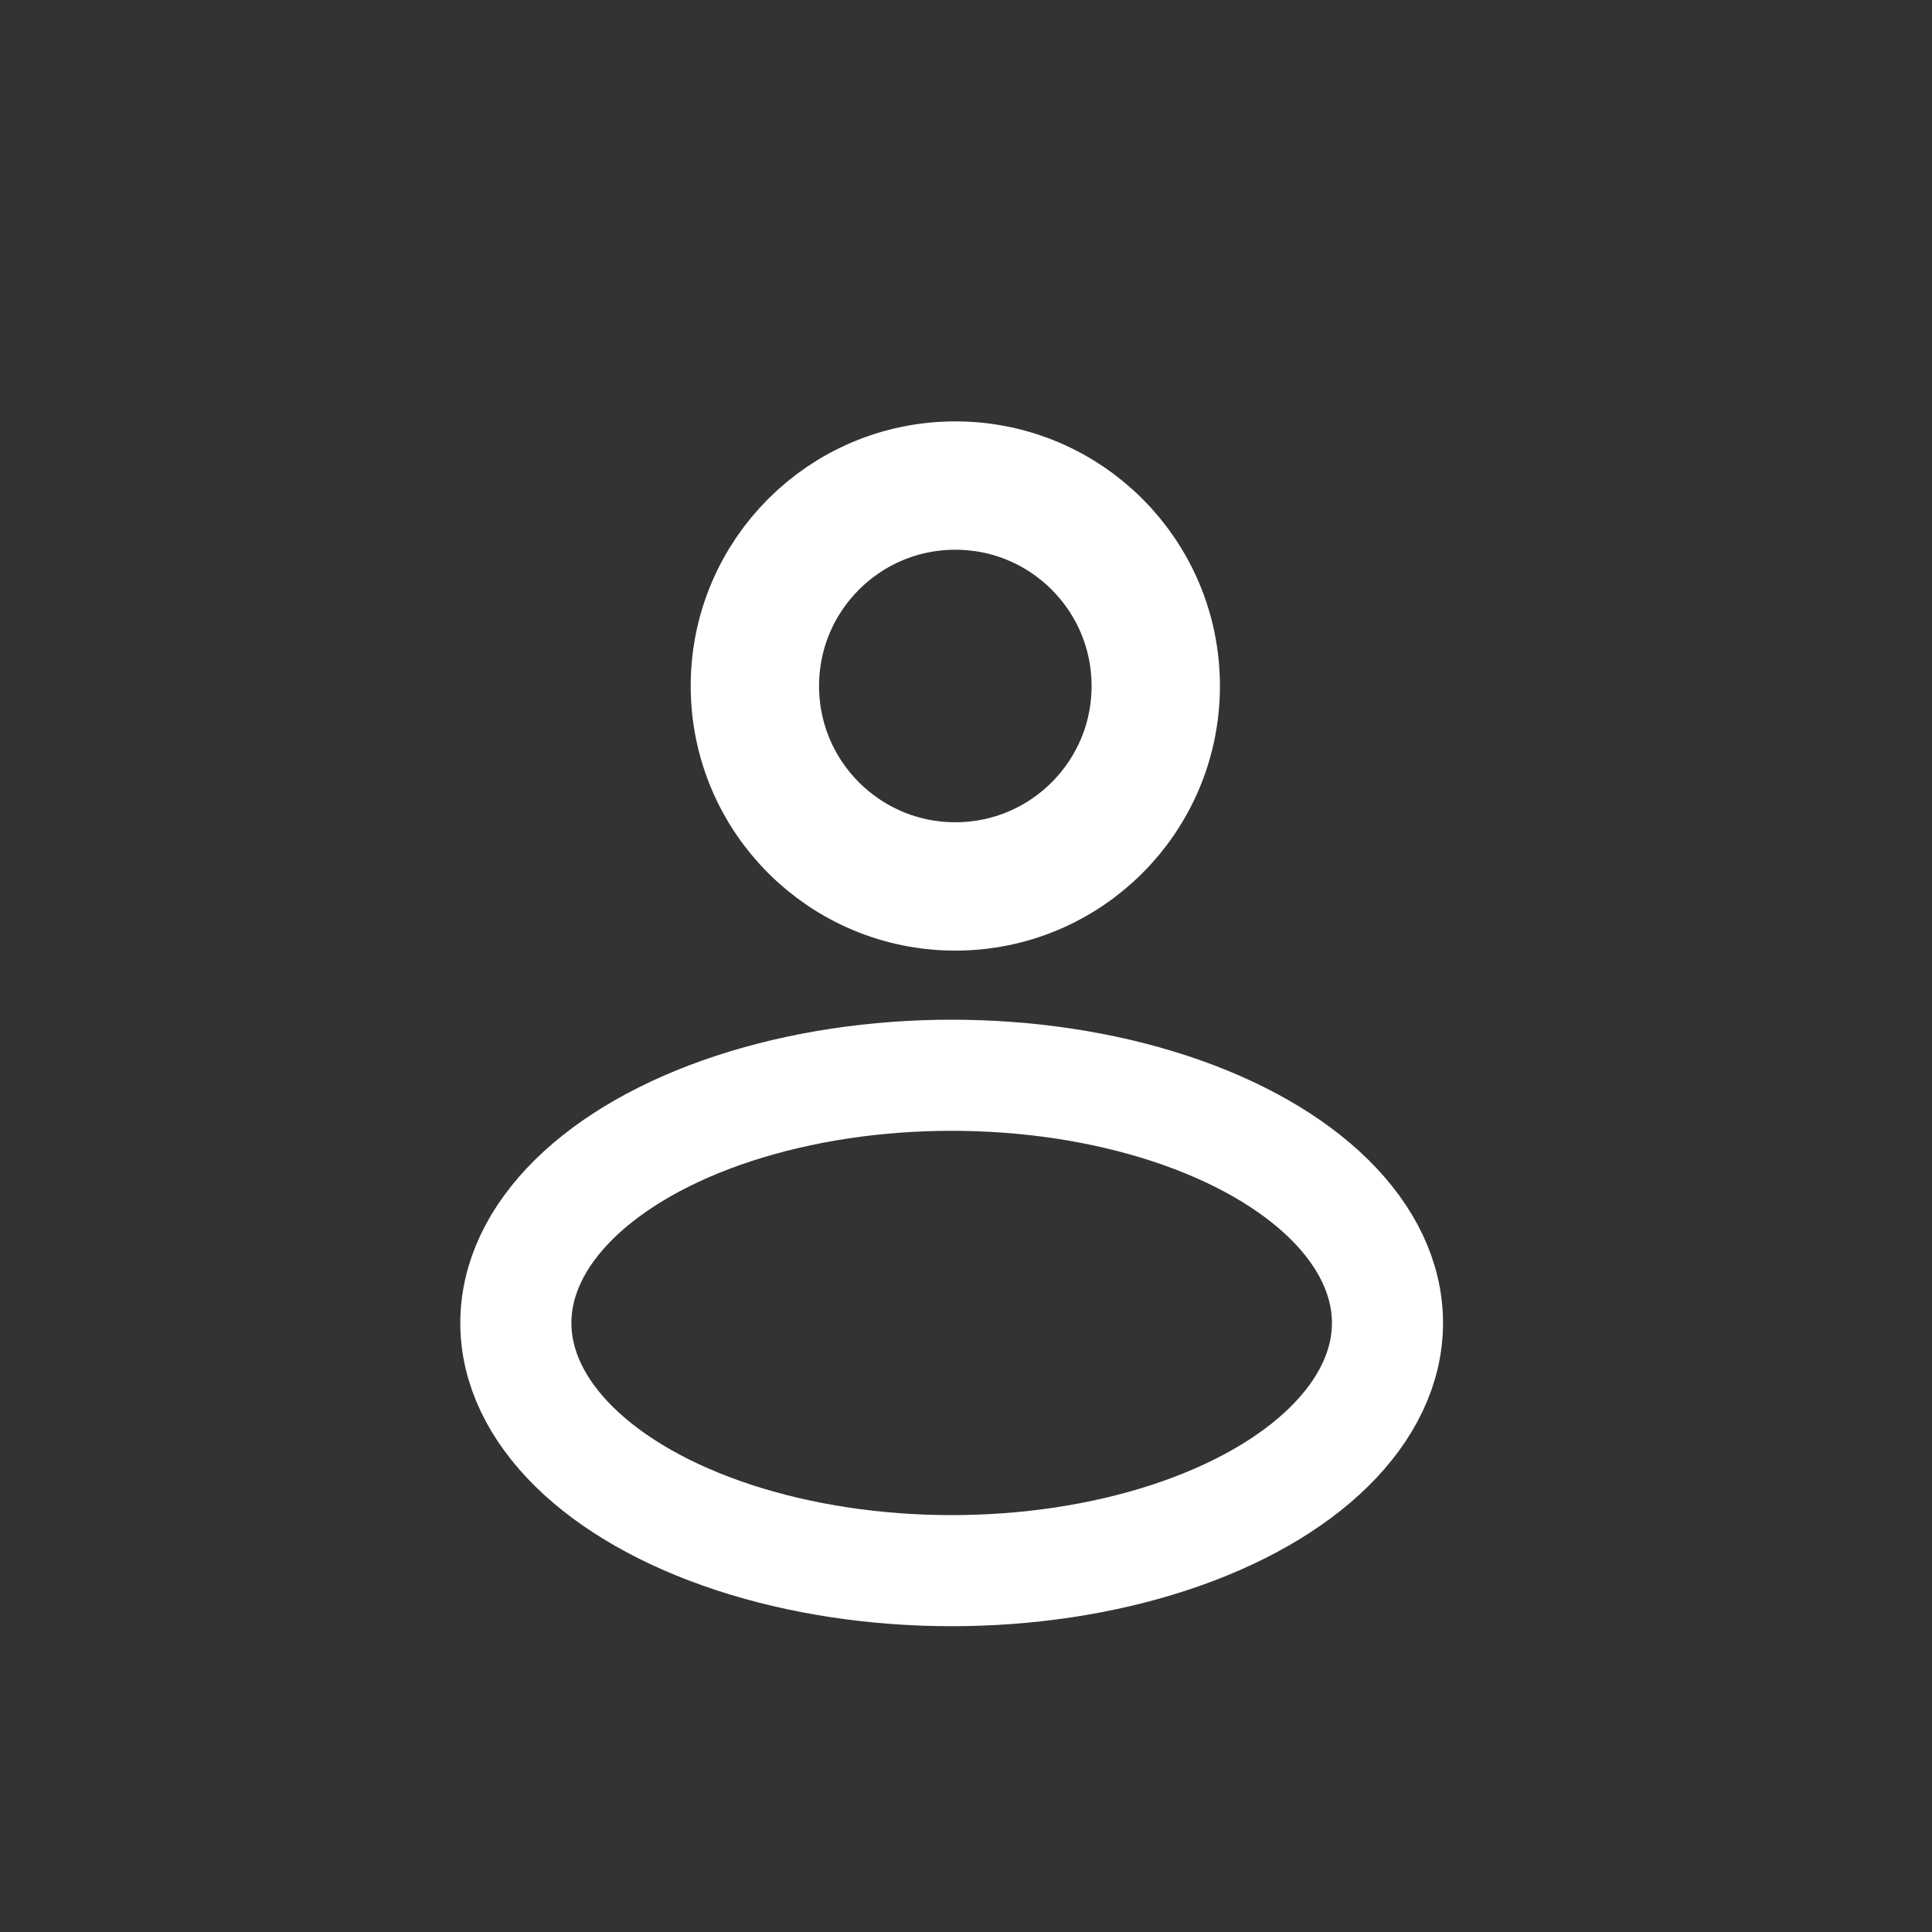 <?xml version="1.0" encoding="UTF-8" standalone="no"?>
<!-- Created with Inkscape (http://www.inkscape.org/) -->

<svg
   width="256"
   height="256"
   viewBox="0 0 67.733 67.733"
   version="1.1"
   id="svg5"
   inkscape:version="1.1.1 (3bf5ae0d25, 2021-09-20)"
   sodipodi:docname="user_un_selected.svg"
   xmlns:inkscape="http://www.inkscape.org/namespaces/inkscape"
   xmlns:sodipodi="http://sodipodi.sourceforge.net/DTD/sodipodi-0.dtd"
   xmlns="http://www.w3.org/2000/svg"
   xmlns:svg="http://www.w3.org/2000/svg">
  <rect x="0" y="0" width="67.733" height="67.733" fill="#333333" stroke="none"/>
  <sodipodi:namedview
     id="namedview7"
     pagecolor="#ffffff"
     bordercolor="#666666"
     borderopacity="1.0"
     inkscape:pageshadow="2"
     inkscape:pageopacity="0.0"
     inkscape:pagecheckerboard="0"
     inkscape:document-units="mm"
     showgrid="false"
     units="px"
     inkscape:zoom="1.8101934"
     inkscape:cx="81.505619"
     inkscape:cy="137.92346"
     inkscape:window-width="1440"
     inkscape:window-height="837"
     inkscape:window-x="1912"
     inkscape:window-y="171"
     inkscape:window-maximized="1"
     inkscape:current-layer="layer7" />
  <defs
     id="defs2">
    <inkscape:path-effect
       effect="fill_between_many"
       method="originald"
       linkedpaths="#path1733,0,1|#path2055,0,1"
       id="path-effect3121"
       join="true"
       close="true"
       autoreverse="true"
       is_visible="true"
       lpeversion="0"
       applied="false" />
    <inkscape:path-effect
       effect="fill_between_many"
       method="originald"
       linkedpaths="#path1735,0,1"
       id="path-effect3125"
       join="true"
       close="true"
       autoreverse="true"
       is_visible="true"
       lpeversion="0"
       applied="false" />
    <inkscape:path-effect
       effect="fill_between_many"
       method="originald"
       linkedpaths="#path3843,0,1|#path3839,0,1"
       id="path-effect4051"
       join="true"
       close="true"
       autoreverse="true"
       is_visible="true"
       lpeversion="0"
       applied="false" />
  </defs>
  <g
     inkscape:groupmode="layer"
     id="layer9"
     inkscape:label="bg"
     style="display:none">
    <circle
       style="opacity:0.957;fill:#ffffff;stroke-width:0.995;stroke-linecap:round;stroke-linejoin:round"
       id="path854"
       cx="33.788"
       cy="34.032"
       r="33.788" />
  </g>
  <g
     inkscape:label="home"
     inkscape:groupmode="layer"
     id="layer1"
     style="display:none"
     sodipodi:insensitive="true">
    <path
       style="fill:none;stroke:#ffffff;stroke-width:4.453;stroke-linecap:round;stroke-linejoin:round;stroke-miterlimit:4;stroke-dasharray:none;stroke-opacity:1"
       d="M 34.552,13.235 15.643,26.267 v 23.873 c 0,0 0.038,2.727 11.982,2.727 V 33.019 h 13.06 v 19.676 c 11.362,0 11.495,-3.08 11.495,-3.08 V 25.501 Z"
       id="path1013-8"
       sodipodi:nodetypes="cccccccccc" />
  </g>
  <g
     inkscape:groupmode="layer"
     id="layer2"
     inkscape:label="home selected"
     style="display:none"
     sodipodi:insensitive="true">
    <path
       style="fill:none;stroke:#395e81;stroke-width:4.453;stroke-linecap:round;stroke-linejoin:round;stroke-miterlimit:4;stroke-dasharray:none;stroke-opacity:1"
       d="M 34.552,13.235 15.643,26.267 v 23.873 c 0,0 0.038,2.727 11.982,2.727 V 33.019 h 13.06 v 19.676 c 11.362,0 11.495,-3.08 11.495,-3.08 V 25.501 Z"
       id="path1013"
       sodipodi:nodetypes="cccccccccc" />
  </g>
  <g
     inkscape:groupmode="layer"
     id="layer3"
     inkscape:label="discovery"
     style="display:none">
    <path
       inkscape:original-d="M -52.229979,57.234628"
       inkscape:path-effect="#path-effect3121"
       d="m 30.535,30.756 c 0,0 -9.709,20.141 -9.018,23.411 L 32.096,47.103 38.279,30.75 Z"
       id="path3123"
       style="display:inline;fill:#ffffff;stroke:none;stroke-width:1" />
    <path
       style="display:inline;fill:none;stroke:none;stroke-width:0.265px;stroke-linecap:butt;stroke-linejoin:miter;stroke-opacity:1"
       d="m 30.535,30.756 c 0,0 -9.709,20.141 -9.018,23.411"
       id="path1733" />
    <path
       inkscape:original-d="M 24.931764,15.87424"
       inkscape:path-effect="#path-effect3125"
       d="m 21.517,54.166 c 0,0 18.676,5.838 27.959,-7.506 9.283,-13.344 1.965,-26.777 -7.938,-29.938 -8.606,-2.747 -18.319,-1.775 -23.657,7.159 -5.064,8.475 0.613,15.488 0.613,15.488 l 4.987,-5.596 c 0,0 -3.936,-6.423 5.327,-10.587 9.467,-4.256 20.482,5.148 17.048,15.046 -2.543,7.327 -8.597,10.159 -13.761,8.872 z"
       id="path3127"
       style="display:inline;fill:#ffffff;stroke:none;stroke-width:1;stroke-miterlimit:4;stroke-dasharray:none" />
    <path
       style="display:inline;fill:none;stroke:none;stroke-width:0.265px;stroke-linecap:butt;stroke-linejoin:miter;stroke-opacity:1"
       d="m 21.517,54.166 c 0,0 18.676,5.838 27.959,-7.506 9.283,-13.344 1.965,-26.777 -7.938,-29.938 -8.606,-2.747 -18.319,-1.775 -23.657,7.159 -5.064,8.475 0.613,15.488 0.613,15.488 l 4.987,-5.596 c 0,0 -3.936,-6.423 5.327,-10.587 9.467,-4.256 20.482,5.148 17.048,15.046 -2.543,7.327 -8.597,10.159 -13.761,8.872"
       id="path1735" />
    <path
       style="display:inline;fill:none;stroke:none;stroke-width:0.265px;stroke-linecap:butt;stroke-linejoin:miter;stroke-opacity:1"
       d="m 30.535,30.756 7.744,-0.005 -6.184,16.353"
       id="path2055" />
    <path
       inkscape:original-d="M 1.343507,-0.88777517"
       inkscape:path-effect="#path-effect4051"
       d="m 38.279,30.75 -7.744,0.005 c 0,0 -6.526,14.033 -6.95,16.041 9.43,-0.493 11.554,-7.918 11.554,-7.918 z"
       id="path4053"
       style="display:inline;opacity:0.3;fill:#000000;stroke:none;stroke-width:1" />
    <path
       style="display:inline;fill:none;stroke:none;stroke-width:0.265px;stroke-linecap:butt;stroke-linejoin:miter;stroke-opacity:1"
       d="m 38.279,30.75 -3.14,8.129 c 0,0 -2.124,7.424 -11.554,7.918"
       id="path3839" />
    <path
       style="display:inline;fill:none;stroke:none;stroke-width:0.265px;stroke-linecap:butt;stroke-linejoin:miter;stroke-opacity:1"
       d="m 38.279,30.75 -7.744,0.005 c 0,0 -6.526,14.033 -6.95,16.041"
       id="path3843" />
    <path
       style="display:inline;fill:#ffffff;fill-opacity:1;stroke:none;stroke-width:0.265px;stroke-linecap:butt;stroke-linejoin:miter;stroke-opacity:1"
       d="m 23.482,33.772 c 0,0 3.19,4.496 7.054,-3.017 l 7.744,-0.005 v 0 l -2.654,6.912 c 0,0 -3.763,4.554 -10.158,4.449 -4.442,-0.073 -6.973,-2.742 -6.973,-2.742 l 4.804,-5.977"
       id="path4603"
       sodipodi:nodetypes="cccccscc" />
    <path
       style="display:inline;fill:#ffffff;fill-opacity:1;stroke:none;stroke-width:0.265px;stroke-linecap:butt;stroke-linejoin:miter;stroke-opacity:1"
       d="m 31.364,46.286 1.722,2.021 c 0,0 -9.504,6.03 -10.536,5.945 -1.033,-0.085 -1.033,-0.085 -1.033,-0.085 0,0 1.289,-2.195 1.59,-2.626 0.301,-0.43 8.257,-5.255 8.257,-5.255 z"
       id="path5503" />
  </g>
  <g
     inkscape:groupmode="layer"
     id="layer4"
     inkscape:label="discovery selected"
     style="display:none"
     sodipodi:insensitive="true" />
  <g
     inkscape:groupmode="layer"
     id="layer5"
     inkscape:label="chat"
     style="display:none">
    <path
       style="fill:none;stroke:#395e81;stroke-width:4.5;stroke-linecap:butt;stroke-linejoin:round;stroke-miterlimit:4;stroke-dasharray:none;stroke-opacity:1"
       d="M 15.675,51.282 V 20.6 h 36.484 V 45.576 H 23.029 Z"
       id="path3365" />
  </g>
  <g
     inkscape:groupmode="layer"
     id="layer6"
     inkscape:label="chat selected"
     style="display:none"
     sodipodi:insensitive="true" />
  <g
     inkscape:groupmode="layer"
     id="layer7"
     inkscape:label="user"
     style="display:inline">
    <ellipse
       style="opacity:1;fill:none;fill-opacity:1;stroke:#ffffff;stroke-width:3.895;stroke-linecap:round;stroke-linejoin:round;stroke-miterlimit:4;stroke-dasharray:none;stroke-opacity:1"
       id="path3722"
       cx="33.364"
       cy="46.381"
       rx="15.279"
       ry="8.684" />
    <circle
       style="opacity:1;fill:none;fill-opacity:1;stroke:#ffffff;stroke-width:4.5;stroke-linecap:round;stroke-linejoin:round;stroke-miterlimit:4;stroke-dasharray:none;stroke-opacity:1"
       id="path3914"
       cx="33.492"
       cy="24.05"
       r="7.027" />
  </g>
  <g
     inkscape:groupmode="layer"
     id="layer8"
     inkscape:label="user selected"
     style="display:none"
     sodipodi:insensitive="true" />
</svg>
